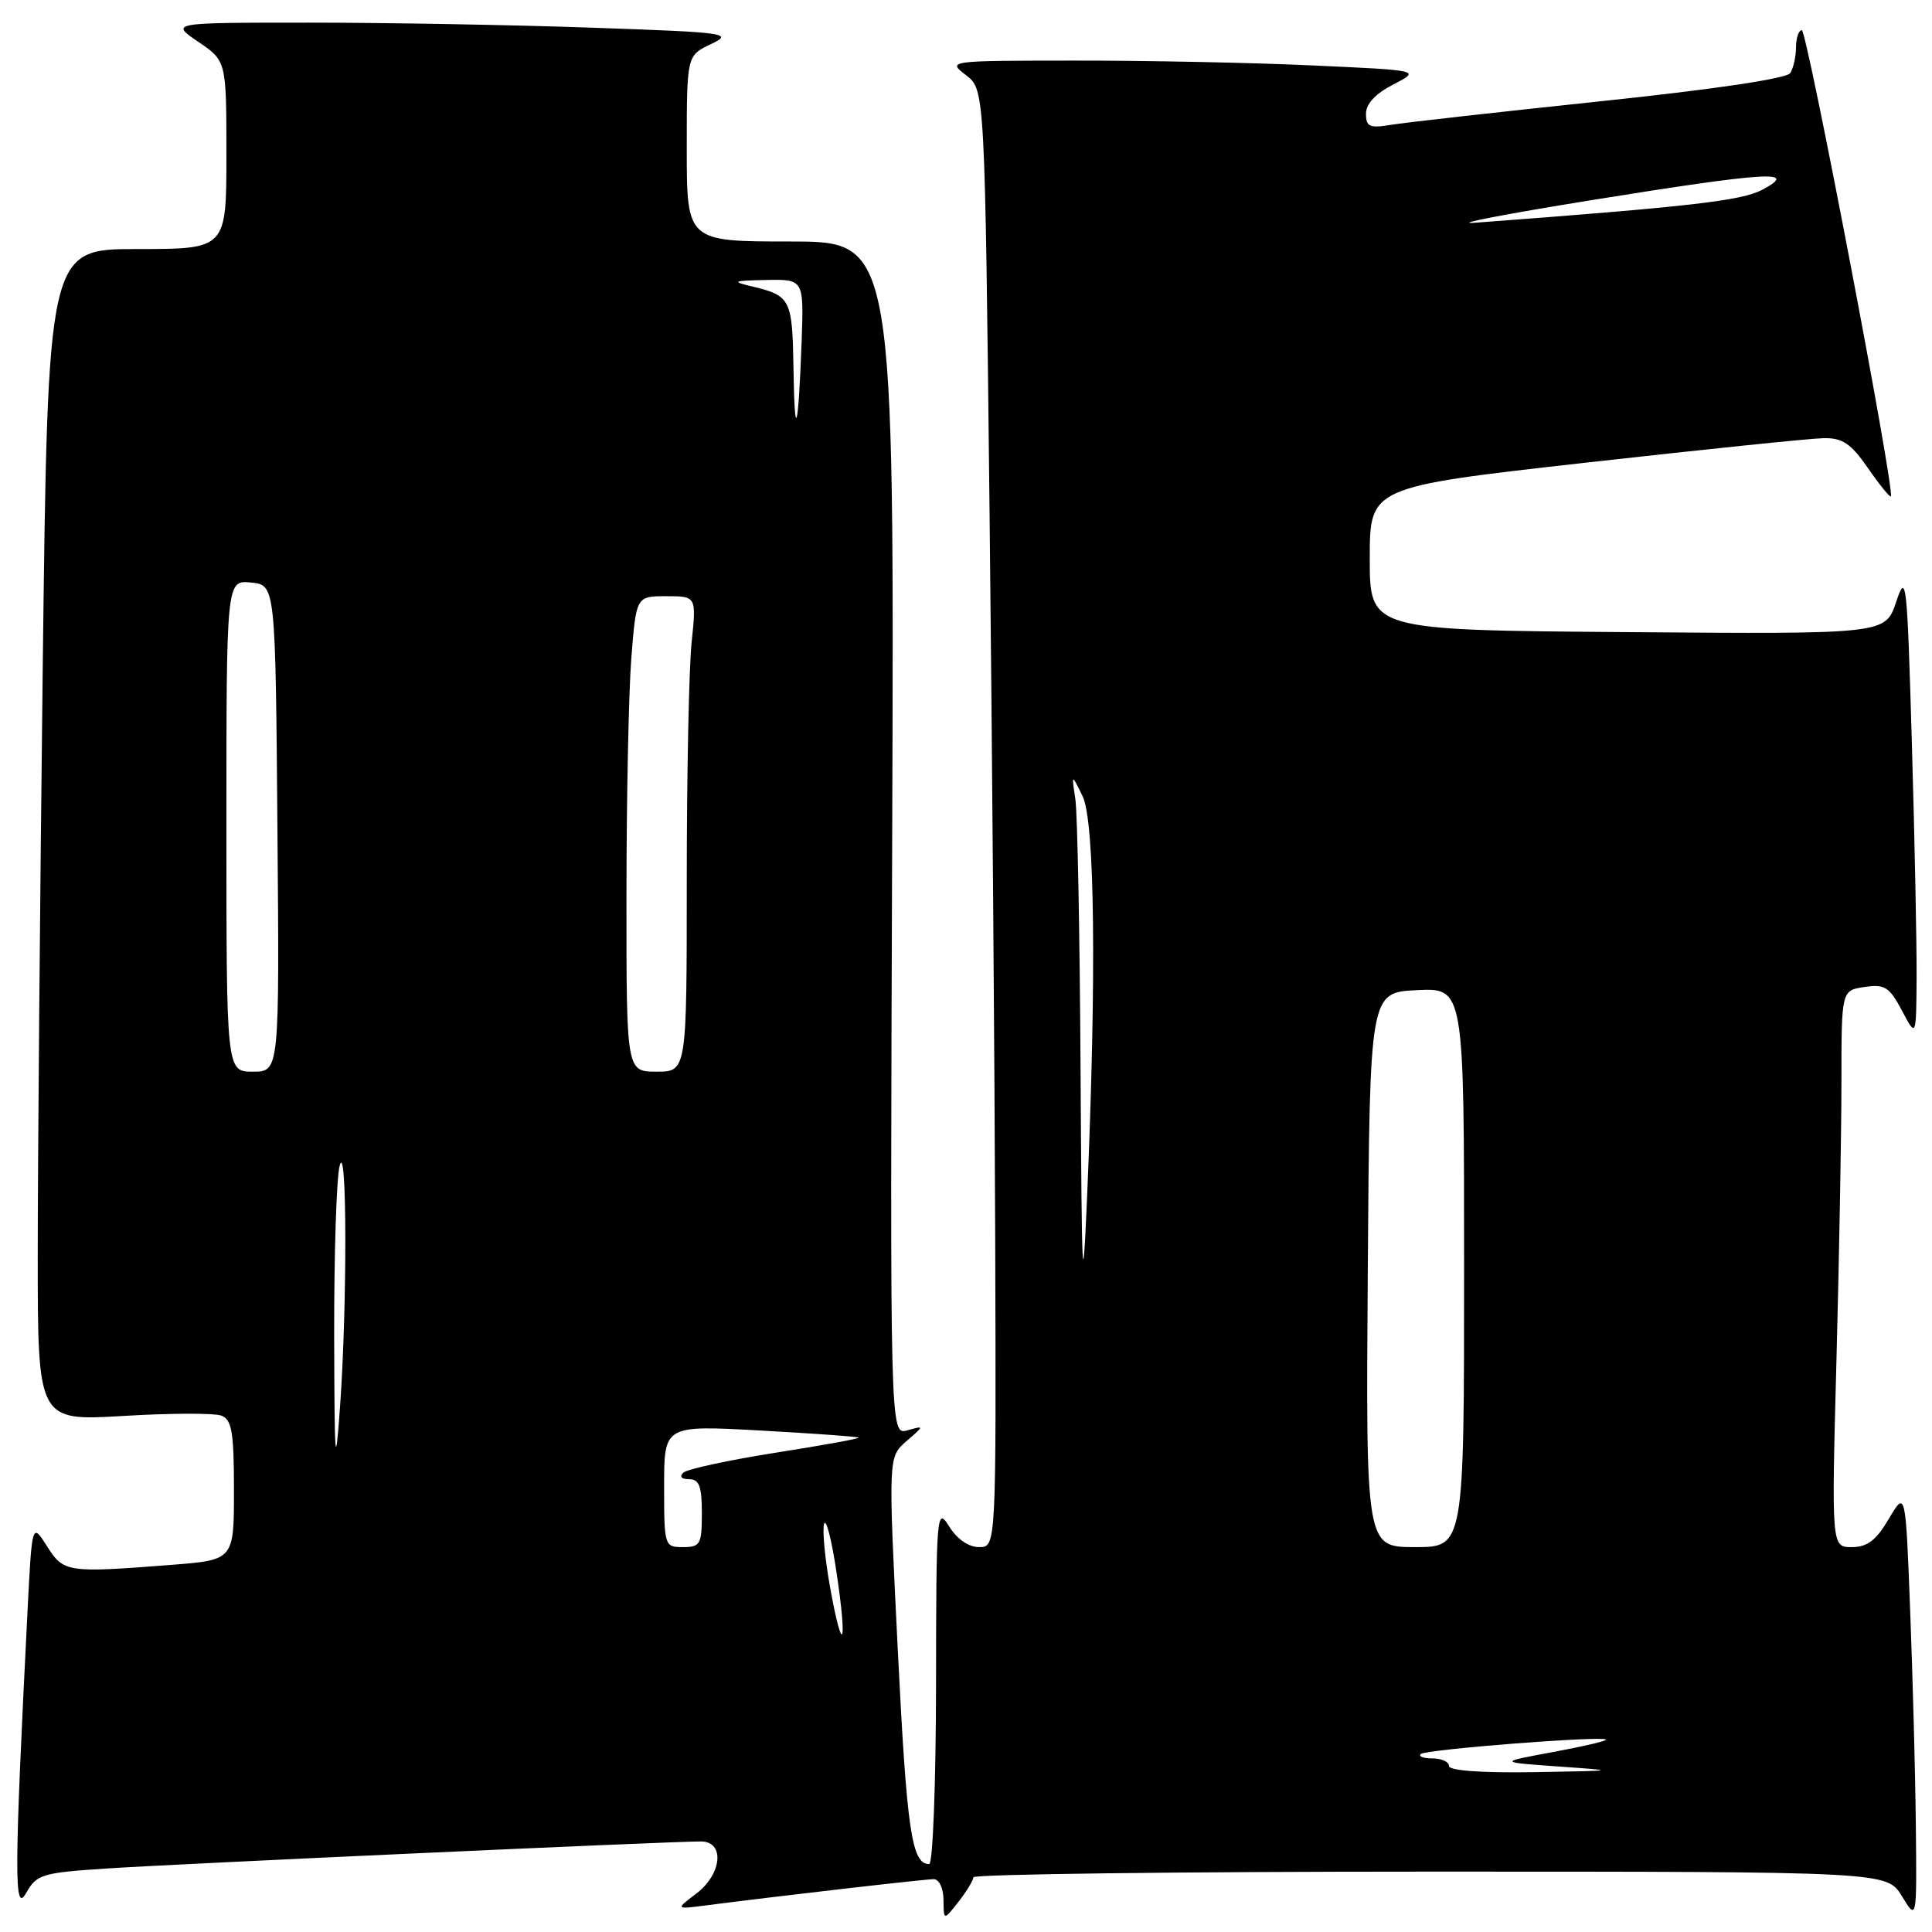 <?xml version="1.0" encoding="UTF-8" standalone="no"?>
<!DOCTYPE svg PUBLIC "-//W3C//DTD SVG 1.1//EN" "http://www.w3.org/Graphics/SVG/1.1/DTD/svg11.dtd" >
<svg xmlns="http://www.w3.org/2000/svg" xmlns:xlink="http://www.w3.org/1999/xlink" version="1.1" viewBox="0 0 256 256">
 <g >
 <path fill="currentColor"
d=" M 128.98 248.75 C 128.99 248.34 156.23 248.00 189.51 248.00 C 250.03 248.00 250.03 248.00 252.01 251.25 C 253.99 254.50 253.99 254.50 253.86 242.00 C 253.79 235.12 253.45 222.30 253.11 213.50 C 252.50 197.50 252.50 197.50 250.28 201.25 C 248.60 204.11 247.43 205.00 245.37 205.00 C 242.68 205.00 242.68 205.00 243.34 180.25 C 243.70 166.64 244.00 150.04 244.00 143.36 C 244.00 131.23 244.00 131.23 247.06 130.78 C 249.74 130.38 250.35 130.77 252.02 133.91 C 253.91 137.50 253.91 137.50 253.96 129.41 C 253.98 124.96 253.70 111.01 253.33 98.41 C 252.70 76.81 252.59 75.74 251.25 79.76 C 249.82 84.03 249.82 84.03 215.66 83.76 C 181.50 83.50 181.50 83.50 181.50 74.02 C 181.50 64.53 181.50 64.53 210.00 61.32 C 225.68 59.56 239.90 58.09 241.61 58.06 C 244.15 58.01 245.24 58.75 247.51 62.02 C 249.04 64.23 250.41 65.92 250.55 65.77 C 251.13 65.16 239.44 4.00 238.75 4.00 C 238.34 4.00 237.99 5.01 237.98 6.25 C 237.98 7.49 237.63 9.03 237.22 9.68 C 236.76 10.41 227.08 11.85 211.98 13.43 C 198.52 14.85 186.04 16.25 184.25 16.55 C 181.48 17.01 181.00 16.79 181.00 15.07 C 181.00 13.75 182.27 12.40 184.63 11.19 C 188.26 9.32 188.26 9.32 173.88 8.67 C 165.97 8.30 151.85 8.02 142.50 8.03 C 125.53 8.04 125.51 8.05 128.00 9.96 C 130.50 11.88 130.50 11.88 131.12 67.69 C 131.46 98.39 131.80 141.84 131.87 164.25 C 132.00 205.00 132.00 205.00 129.73 205.00 C 128.34 205.00 126.81 203.94 125.76 202.25 C 124.12 199.61 124.05 200.46 124.03 223.25 C 124.01 236.31 123.61 247.00 123.12 247.00 C 120.80 247.00 120.16 242.64 118.97 218.79 C 117.69 193.07 117.69 193.07 120.09 190.98 C 122.50 188.89 122.50 188.89 120.22 189.53 C 117.93 190.16 117.93 190.16 118.22 111.08 C 118.50 32.00 118.50 32.00 104.75 32.00 C 91.00 32.00 91.00 32.00 91.00 19.68 C 91.00 7.36 91.00 7.36 94.20 5.85 C 97.23 4.41 96.38 4.29 78.45 3.67 C 68.03 3.30 51.18 3.00 41.02 3.00 C 22.54 3.00 22.54 3.00 26.27 5.54 C 30.00 8.07 30.00 8.07 30.00 20.54 C 30.00 33.00 30.00 33.00 18.16 33.00 C 6.33 33.00 6.33 33.00 5.66 88.66 C 5.30 119.28 5.00 154.22 5.00 166.31 C 5.00 188.29 5.00 188.29 16.34 187.62 C 22.57 187.24 28.42 187.23 29.34 187.58 C 30.72 188.11 31.00 189.76 31.00 197.46 C 31.00 206.70 31.00 206.70 22.75 207.35 C 8.85 208.43 8.43 208.37 6.22 204.87 C 4.24 201.75 4.24 201.75 3.64 213.62 C 1.88 248.42 1.86 253.66 3.46 250.84 C 4.87 248.35 5.54 248.15 14.23 247.58 C 23.43 246.97 88.77 244.00 92.86 244.00 C 96.07 244.00 95.69 248.31 92.25 250.92 C 89.50 253.00 89.50 253.00 93.50 252.48 C 102.58 251.30 122.53 249.00 123.72 249.00 C 124.44 249.00 125.01 250.19 125.02 251.75 C 125.04 254.50 125.04 254.50 127.00 252.00 C 128.08 250.62 128.97 249.16 128.98 248.75 Z  M 192.00 234.00 C 192.00 233.45 191.03 233.00 189.83 233.00 C 188.64 233.00 187.93 232.74 188.25 232.42 C 188.85 231.81 212.27 229.98 212.81 230.50 C 212.99 230.66 209.84 231.40 205.81 232.15 C 198.50 233.50 198.50 233.50 206.50 234.07 C 214.45 234.63 214.42 234.63 203.25 234.82 C 196.29 234.93 192.00 234.62 192.00 234.00 Z  M 109.97 210.21 C 109.29 206.41 108.95 202.67 109.20 201.90 C 109.46 201.13 110.21 204.06 110.85 208.40 C 112.32 218.22 111.65 219.60 109.97 210.21 Z  M 88.00 196.92 C 88.00 188.85 88.00 188.85 100.75 189.55 C 107.76 189.94 113.62 190.36 113.78 190.49 C 113.93 190.62 108.98 191.52 102.78 192.49 C 96.57 193.47 91.07 194.66 90.55 195.13 C 89.98 195.65 90.28 196.00 91.30 196.00 C 92.65 196.00 93.00 196.93 93.00 200.50 C 93.00 204.63 92.80 205.00 90.50 205.00 C 88.04 205.00 88.00 204.87 88.00 196.92 Z  M 181.24 168.25 C 181.50 131.50 181.50 131.50 187.75 131.20 C 194.00 130.90 194.00 130.90 194.00 167.95 C 194.00 205.00 194.00 205.00 187.49 205.00 C 180.98 205.00 180.98 205.00 181.24 168.25 Z  M 44.28 177.00 C 44.26 166.28 44.58 156.15 45.00 154.50 C 45.98 150.64 46.02 173.01 45.05 186.50 C 44.43 195.10 44.32 193.77 44.28 177.00 Z  M 143.18 141.88 C 143.08 123.93 142.77 107.73 142.49 105.88 C 141.98 102.50 141.98 102.50 143.45 105.50 C 145.07 108.83 145.30 129.16 144.05 158.50 C 143.45 172.43 143.34 170.28 143.18 141.88 Z  M 30.00 109.44 C 30.00 76.87 30.00 76.87 33.25 77.19 C 36.50 77.50 36.50 77.50 36.76 109.75 C 37.03 142.00 37.03 142.00 33.51 142.00 C 30.00 142.00 30.00 142.00 30.00 109.44 Z  M 83.01 118.75 C 83.01 105.96 83.30 91.79 83.65 87.25 C 84.30 79.00 84.30 79.00 88.29 79.00 C 92.28 79.00 92.28 79.00 91.64 85.15 C 91.29 88.53 91.00 102.70 91.00 116.65 C 91.00 142.00 91.00 142.00 87.00 142.00 C 83.00 142.00 83.00 142.00 83.01 118.75 Z  M 105.14 48.81 C 104.99 39.60 104.78 39.18 99.59 37.94 C 96.89 37.30 97.13 37.19 101.51 37.10 C 106.51 37.00 106.51 37.00 106.22 45.25 C 105.78 57.21 105.29 58.82 105.14 48.81 Z  M 211.00 26.50 C 234.32 22.75 238.49 22.50 233.50 25.15 C 230.77 26.60 223.94 27.38 195.50 29.51 C 192.20 29.76 199.18 28.41 211.00 26.50 Z "/>
</g>
</svg>